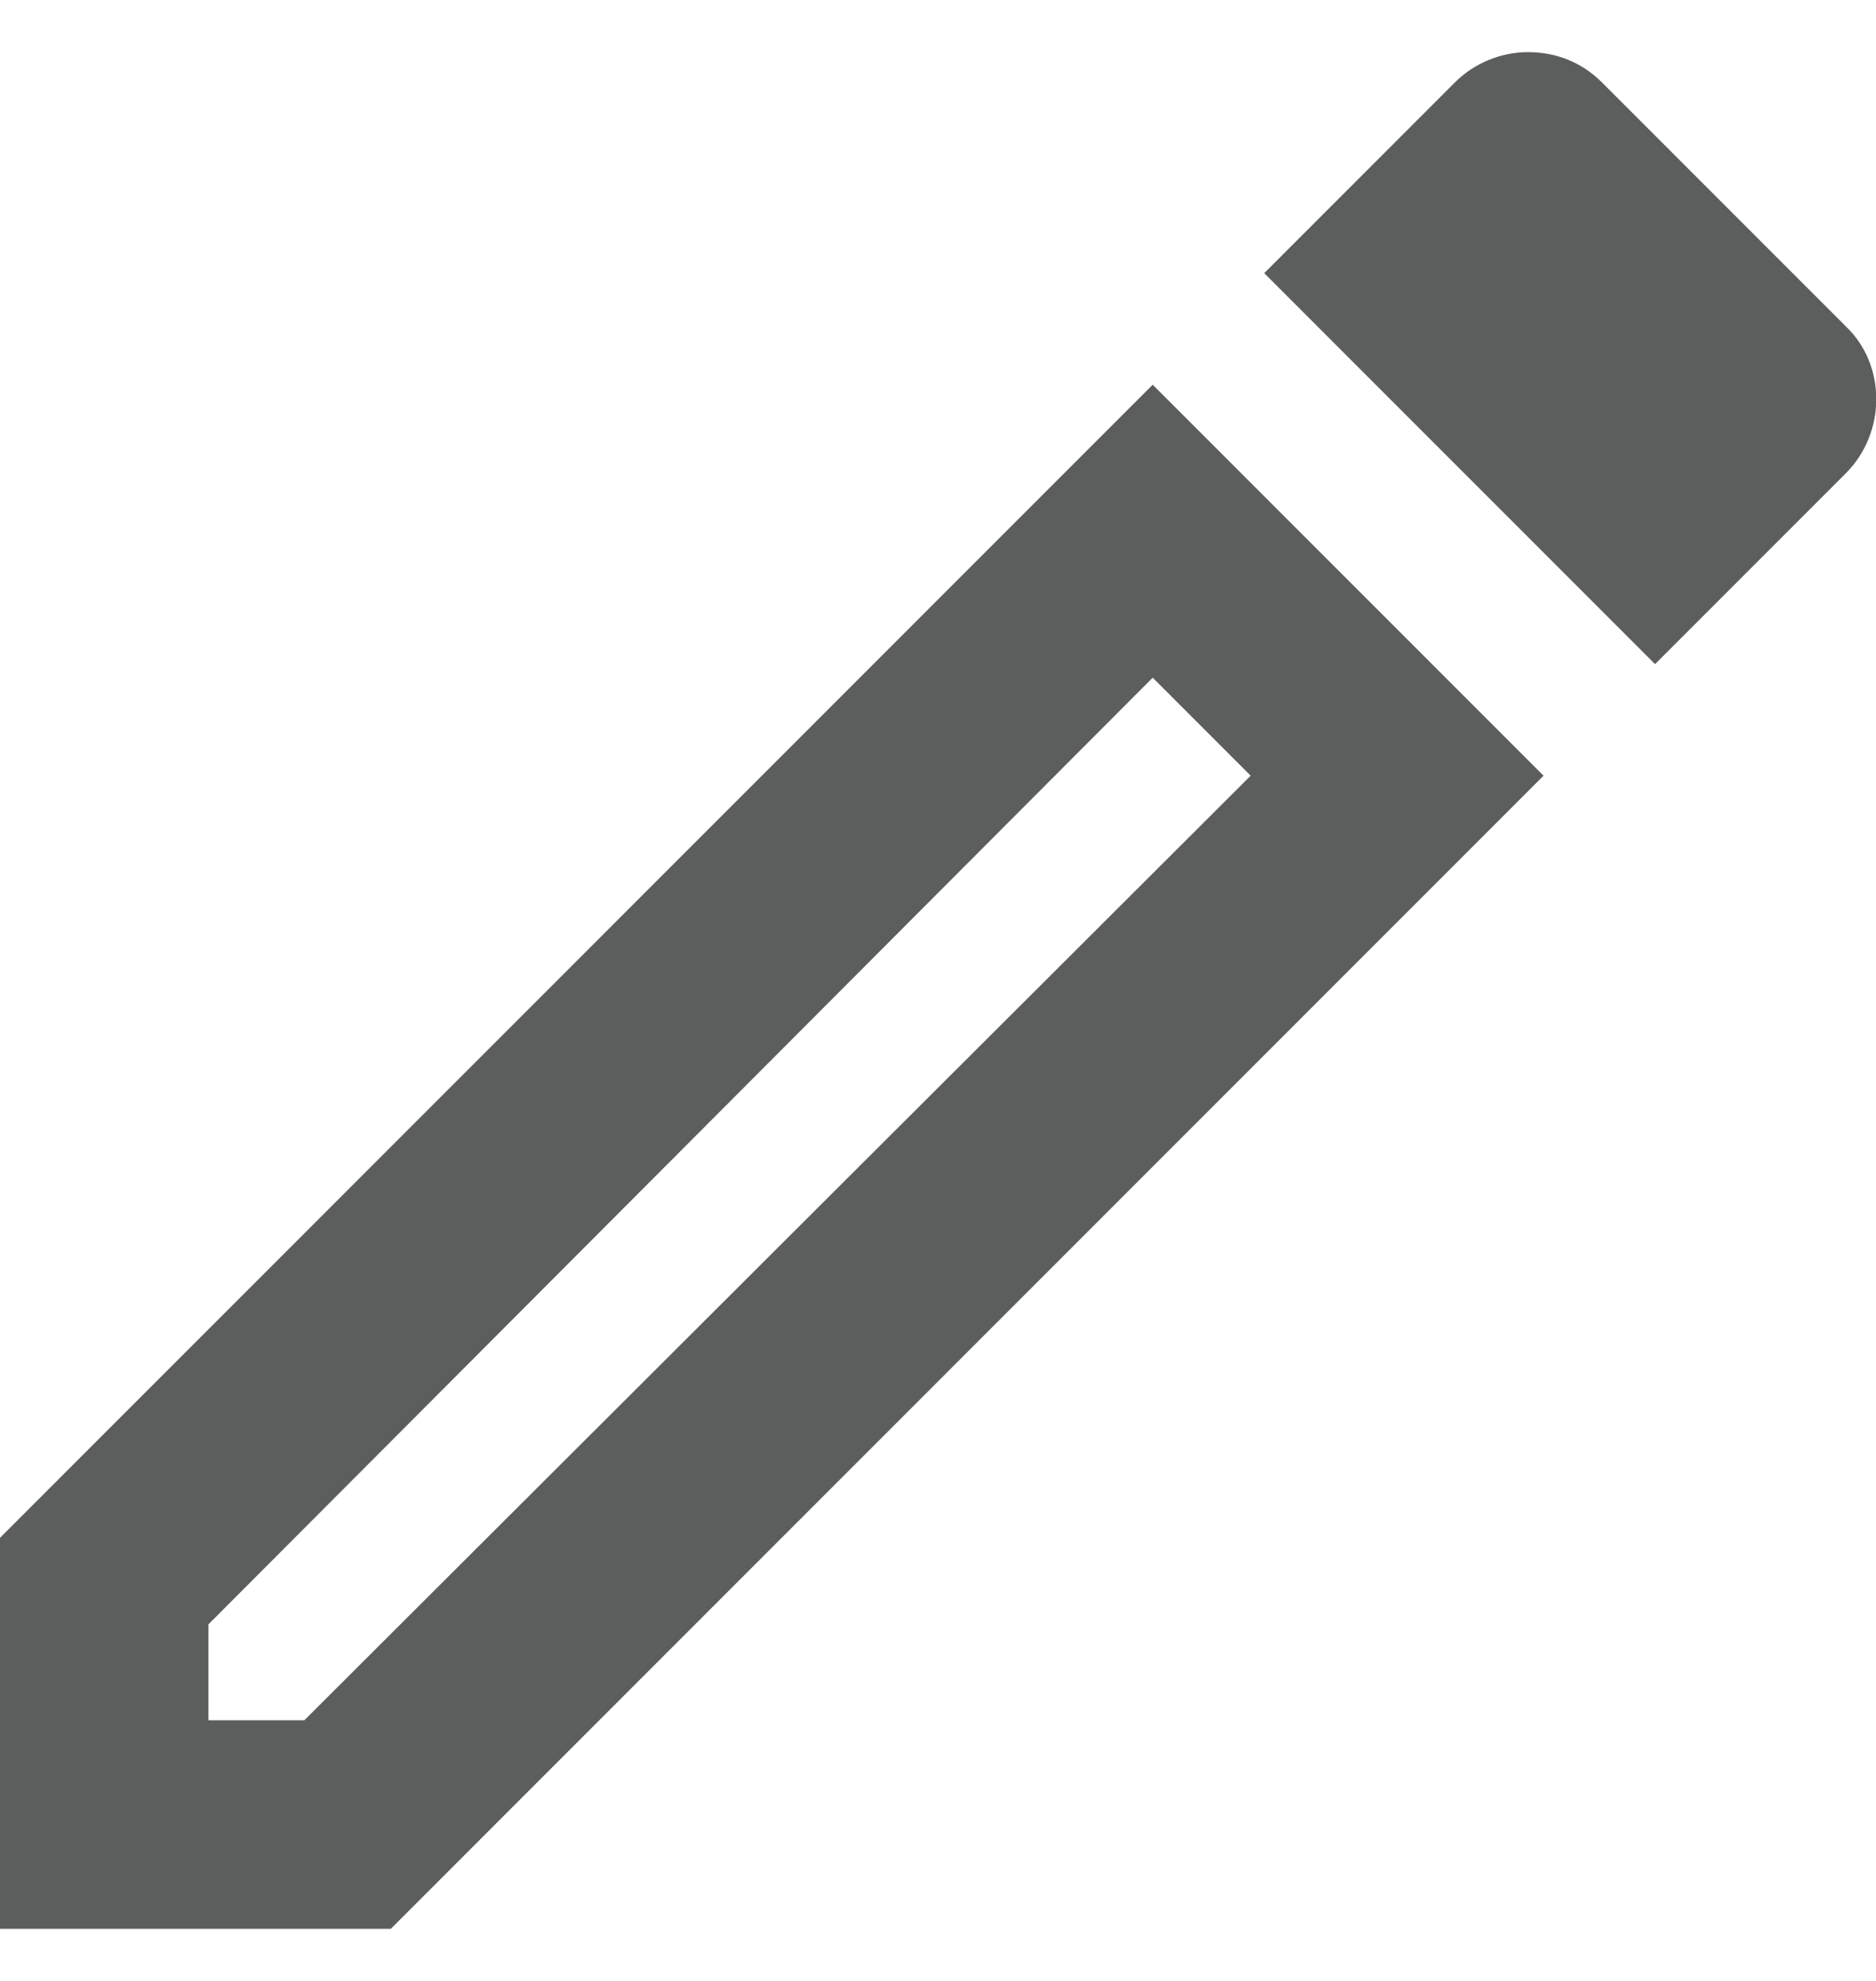<?xml version="1.0" encoding="UTF-8"?>
<svg width="18px" height="19px" viewBox="0 0 18 19" version="1.1" xmlns="http://www.w3.org/2000/svg" xmlns:xlink="http://www.w3.org/1999/xlink">
    <!-- Generator: Sketch 60.1 (88133) - https://sketch.com -->
    <title>drawing_toolbox_disabled</title>
    <desc>Created with Sketch.</desc>
    <g id="Page-1" stroke="none" stroke-width="1" fill="none" fill-rule="evenodd">
        <path d="M11.06,6.5 L12,7.44 L2.92,16.5 L2,16.5 L2,15.58 L11.06,6.5 M14.66,0.5 C14.41,0.5 14.15,0.6 13.96,0.79 L12.13,2.62 L15.88,6.37 L17.71,4.54 C18.1,4.15 18.1,3.5 17.71,3.13 L15.37,0.79 C15.17,0.59 14.92,0.5 14.66,0.5 M11.06,3.69 L0,14.75 L0,18.5 L3.75,18.5 L14.81,7.44 L11.06,3.69 Z" id="drawing_toolbox_disabled" fill="#5C5E5E" fill-rule="nonzero"></path>
    </g>
</svg>